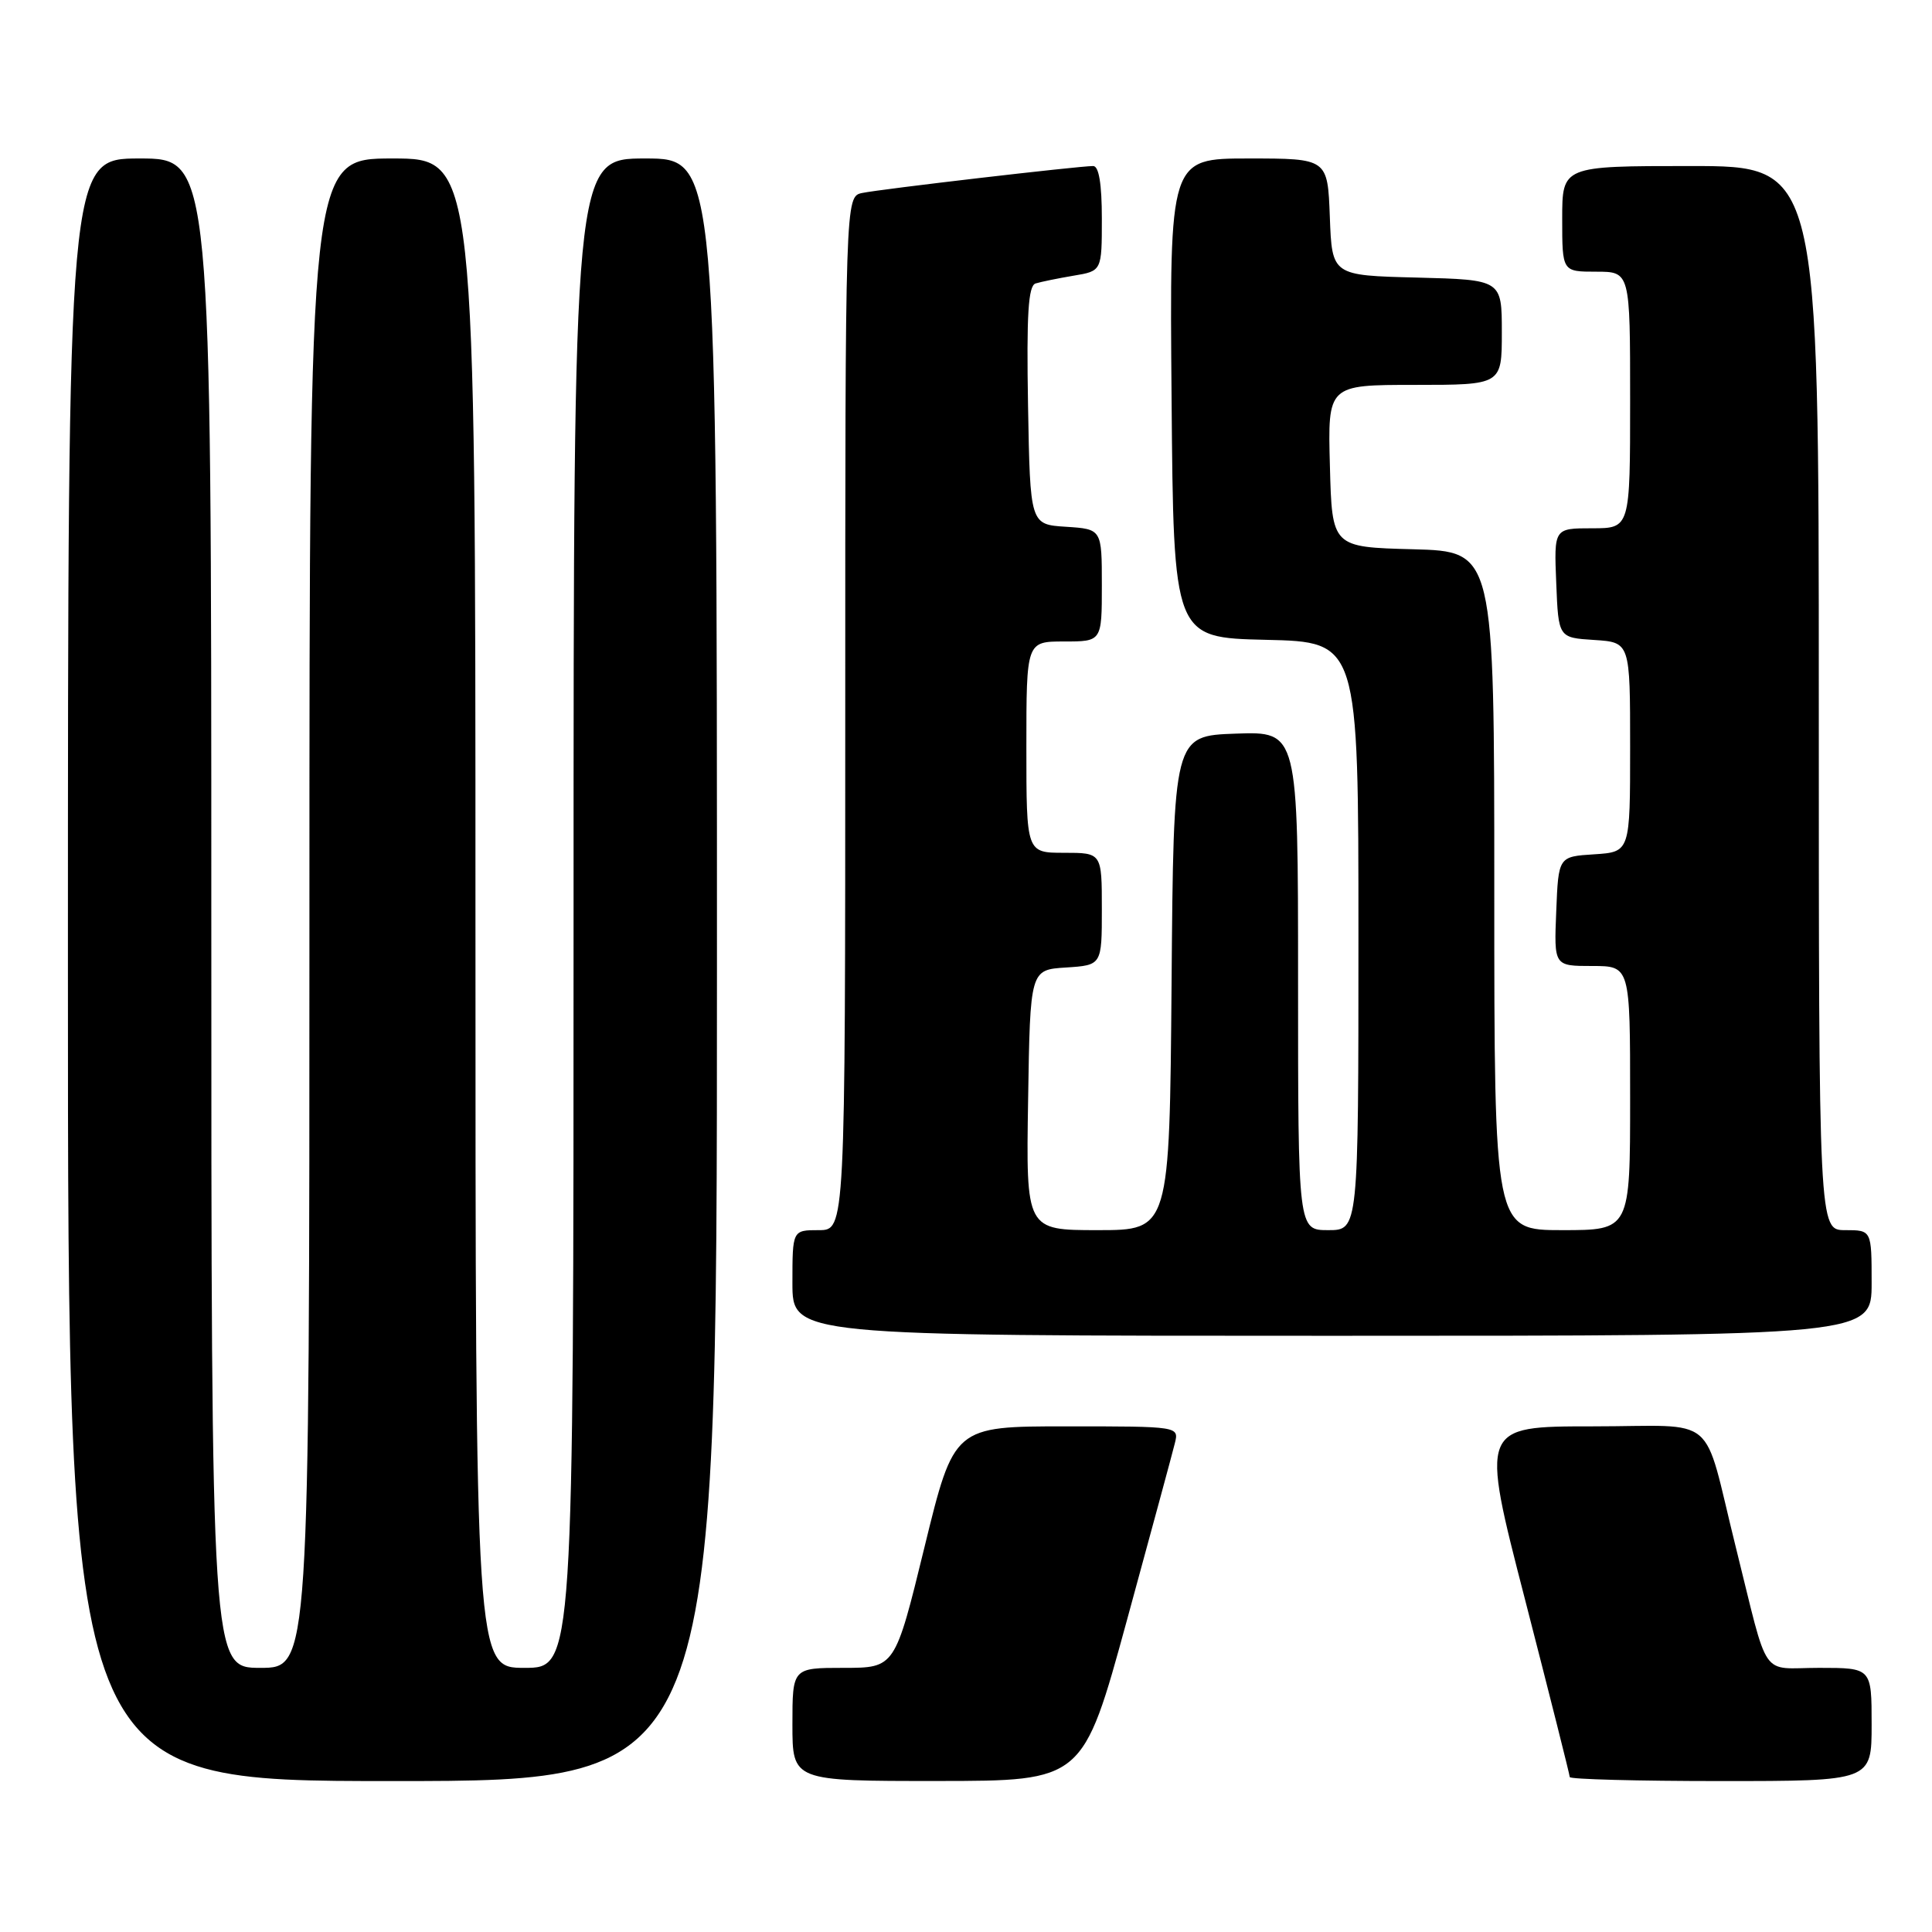 <?xml version="1.0" encoding="UTF-8" standalone="no"?>
<!DOCTYPE svg PUBLIC "-//W3C//DTD SVG 1.1//EN" "http://www.w3.org/Graphics/SVG/1.1/DTD/svg11.dtd" >
<svg xmlns="http://www.w3.org/2000/svg" xmlns:xlink="http://www.w3.org/1999/xlink" version="1.1" viewBox="0 0 256 256">
 <g >
 <path fill="currentColor"
d=" M 95.00 128.50 C 95.00 21.00 95.00 21.00 85.50 21.00 C 76.00 21.00 76.00 21.00 76.00 121.00 C 76.00 221.00 76.00 221.00 69.50 221.00 C 63.00 221.00 63.00 221.00 63.00 121.00 C 63.00 21.00 63.00 21.00 52.00 21.00 C 41.00 21.00 41.00 21.00 41.00 121.00 C 41.00 221.00 41.00 221.00 34.50 221.00 C 28.00 221.00 28.00 221.00 28.00 121.00 C 28.00 21.00 28.00 21.00 18.50 21.00 C 9.00 21.00 9.00 21.00 9.00 128.50 C 9.00 236.00 9.00 236.00 52.00 236.00 C 95.00 236.00 95.00 236.00 95.00 128.50 Z  M 149.31 214.74 C 152.50 203.06 155.37 192.49 155.67 191.25 C 156.23 189.00 156.23 189.00 141.32 189.00 C 126.41 189.00 126.41 189.00 122.50 205.00 C 118.59 221.00 118.59 221.00 111.79 221.00 C 105.00 221.00 105.00 221.00 105.00 228.50 C 105.00 236.00 105.00 236.00 124.25 235.99 C 143.50 235.98 143.50 235.98 149.31 214.74 Z  M 248.00 228.50 C 248.00 221.00 248.00 221.00 241.04 221.00 C 233.12 221.00 234.47 222.95 230.00 205.00 C 225.50 186.92 227.97 189.00 211.04 189.00 C 196.15 189.00 196.15 189.00 202.08 211.97 C 205.33 224.60 208.00 235.18 208.00 235.47 C 208.00 235.76 217.00 236.00 228.00 236.00 C 248.00 236.00 248.00 236.00 248.00 228.50 Z  M 248.00 170.00 C 248.00 163.00 248.00 163.00 244.50 163.00 C 241.00 163.00 241.00 163.00 241.00 92.50 C 241.00 22.00 241.00 22.00 224.00 22.00 C 207.00 22.00 207.00 22.00 207.00 29.00 C 207.00 36.00 207.00 36.00 211.50 36.00 C 216.00 36.00 216.00 36.00 216.00 53.00 C 216.00 70.00 216.00 70.00 210.96 70.00 C 205.91 70.00 205.91 70.00 206.21 77.25 C 206.50 84.50 206.50 84.50 211.25 84.80 C 216.00 85.11 216.00 85.11 216.00 99.00 C 216.00 112.89 216.00 112.89 211.25 113.20 C 206.50 113.50 206.50 113.50 206.21 120.75 C 205.91 128.00 205.91 128.00 210.96 128.00 C 216.00 128.00 216.00 128.00 216.00 145.50 C 216.00 163.00 216.00 163.00 207.00 163.00 C 198.00 163.00 198.00 163.00 198.00 118.03 C 198.00 73.07 198.00 73.07 187.25 72.78 C 176.50 72.50 176.50 72.50 176.22 61.75 C 175.93 51.00 175.93 51.00 187.47 51.00 C 199.00 51.00 199.00 51.00 199.00 44.03 C 199.00 37.07 199.00 37.07 187.75 36.78 C 176.50 36.50 176.50 36.50 176.21 28.75 C 175.92 21.00 175.92 21.00 165.44 21.00 C 154.97 21.00 154.97 21.00 155.24 52.75 C 155.50 84.50 155.50 84.50 167.75 84.78 C 180.00 85.06 180.00 85.06 180.00 124.03 C 180.00 163.00 180.00 163.00 176.00 163.00 C 172.00 163.00 172.00 163.00 172.00 129.96 C 172.00 96.92 172.00 96.92 163.75 97.21 C 155.50 97.50 155.50 97.50 155.24 130.25 C 154.97 163.00 154.97 163.00 145.46 163.00 C 135.95 163.00 135.95 163.00 136.23 145.75 C 136.50 128.50 136.50 128.50 141.25 128.20 C 146.00 127.89 146.00 127.89 146.00 120.45 C 146.00 113.00 146.00 113.00 141.00 113.00 C 136.00 113.00 136.00 113.00 136.00 99.00 C 136.00 85.00 136.00 85.00 141.00 85.00 C 146.00 85.00 146.00 85.00 146.00 77.55 C 146.00 70.11 146.00 70.11 141.25 69.80 C 136.50 69.50 136.50 69.50 136.22 53.73 C 136.01 41.63 136.25 37.86 137.22 37.56 C 137.93 37.34 140.19 36.88 142.25 36.53 C 146.00 35.91 146.00 35.91 146.00 28.95 C 146.00 24.38 145.61 22.00 144.85 22.00 C 142.93 22.00 116.66 25.06 114.25 25.57 C 112.00 26.04 112.00 26.04 112.00 94.52 C 112.00 163.00 112.00 163.00 108.50 163.00 C 105.00 163.00 105.00 163.00 105.00 170.00 C 105.00 177.00 105.00 177.00 176.50 177.00 C 248.00 177.00 248.00 177.00 248.00 170.00 Z "/>
</g>
</svg>